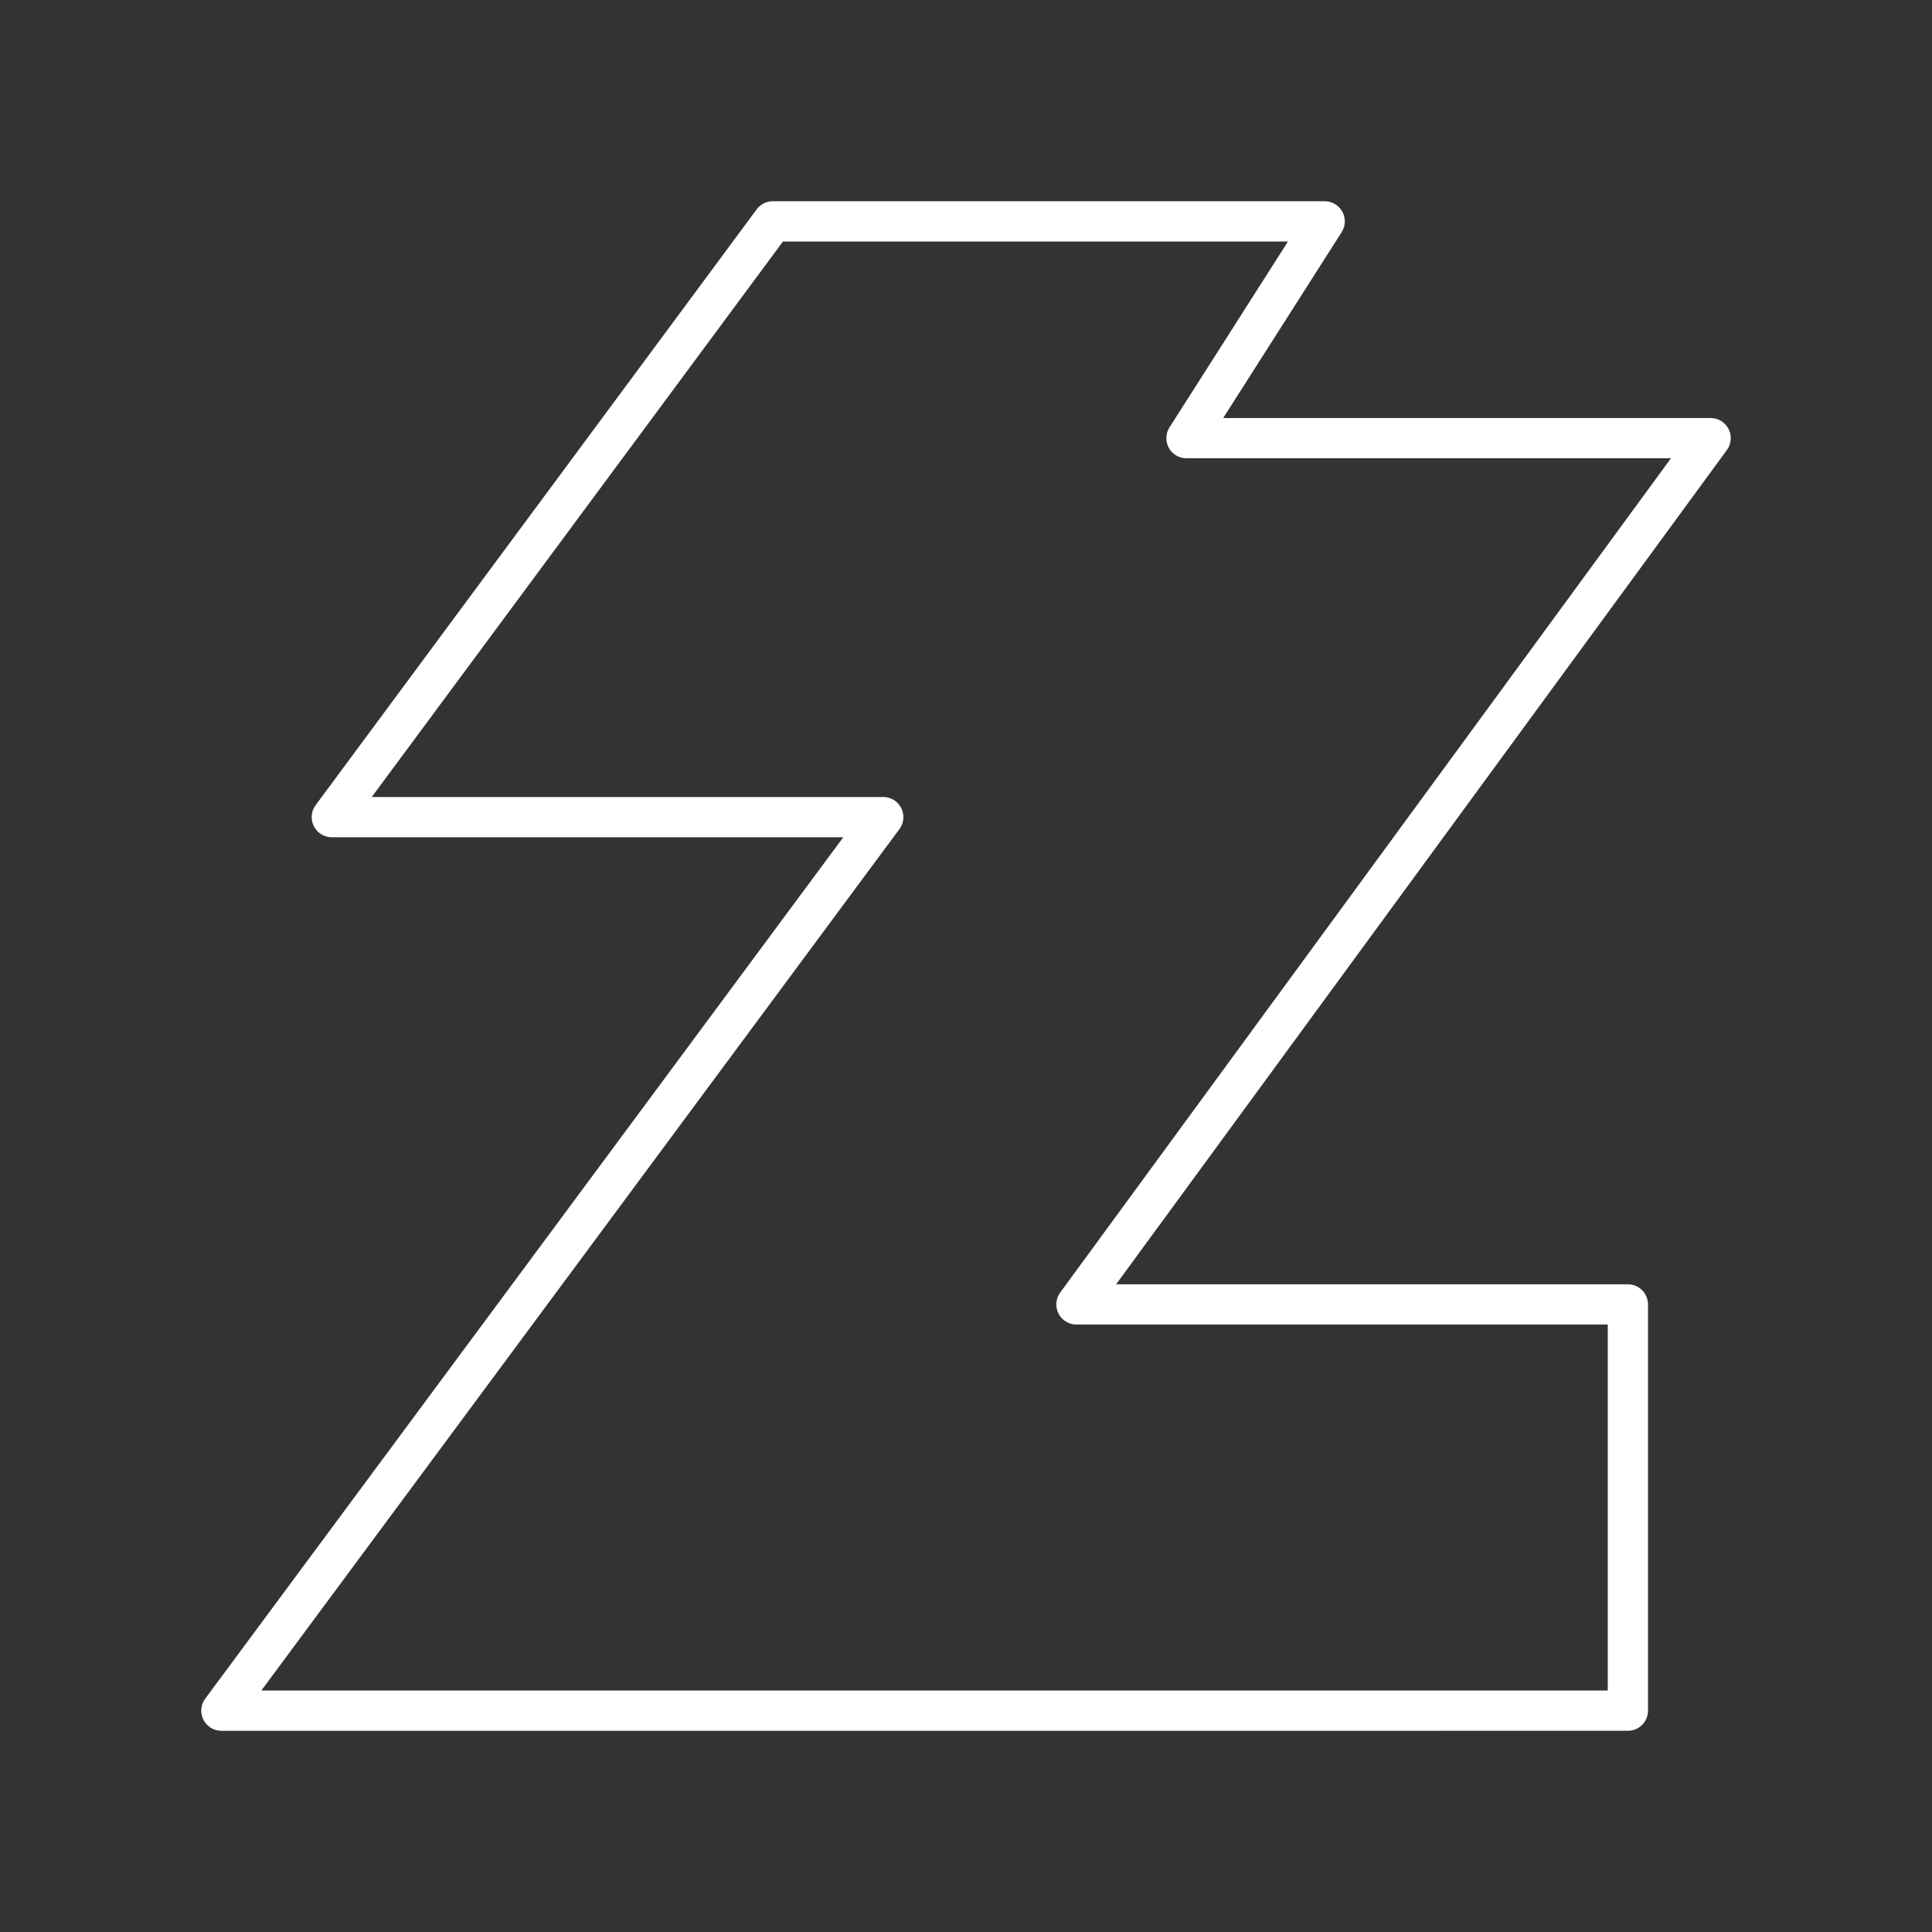 <?xml version="1.0" encoding="UTF-8"?><svg id="a" xmlns="http://www.w3.org/2000/svg" viewBox="0 0 48 48"><rect x="0" y="0" width="48" height="48" fill="#333333" stroke="none"/><defs><style>.c{fill:none;stroke:#fff;stroke-linecap:round;stroke-linejoin:round;}</style></defs><path id="b" class="c" d="M19.2,5.5h13.711l-3.433,5.386h13.022l-15.756,21.522h13.7v10.093H5.5l16.444-22.2h-13.7l10.956-14.8Z"/></svg>
